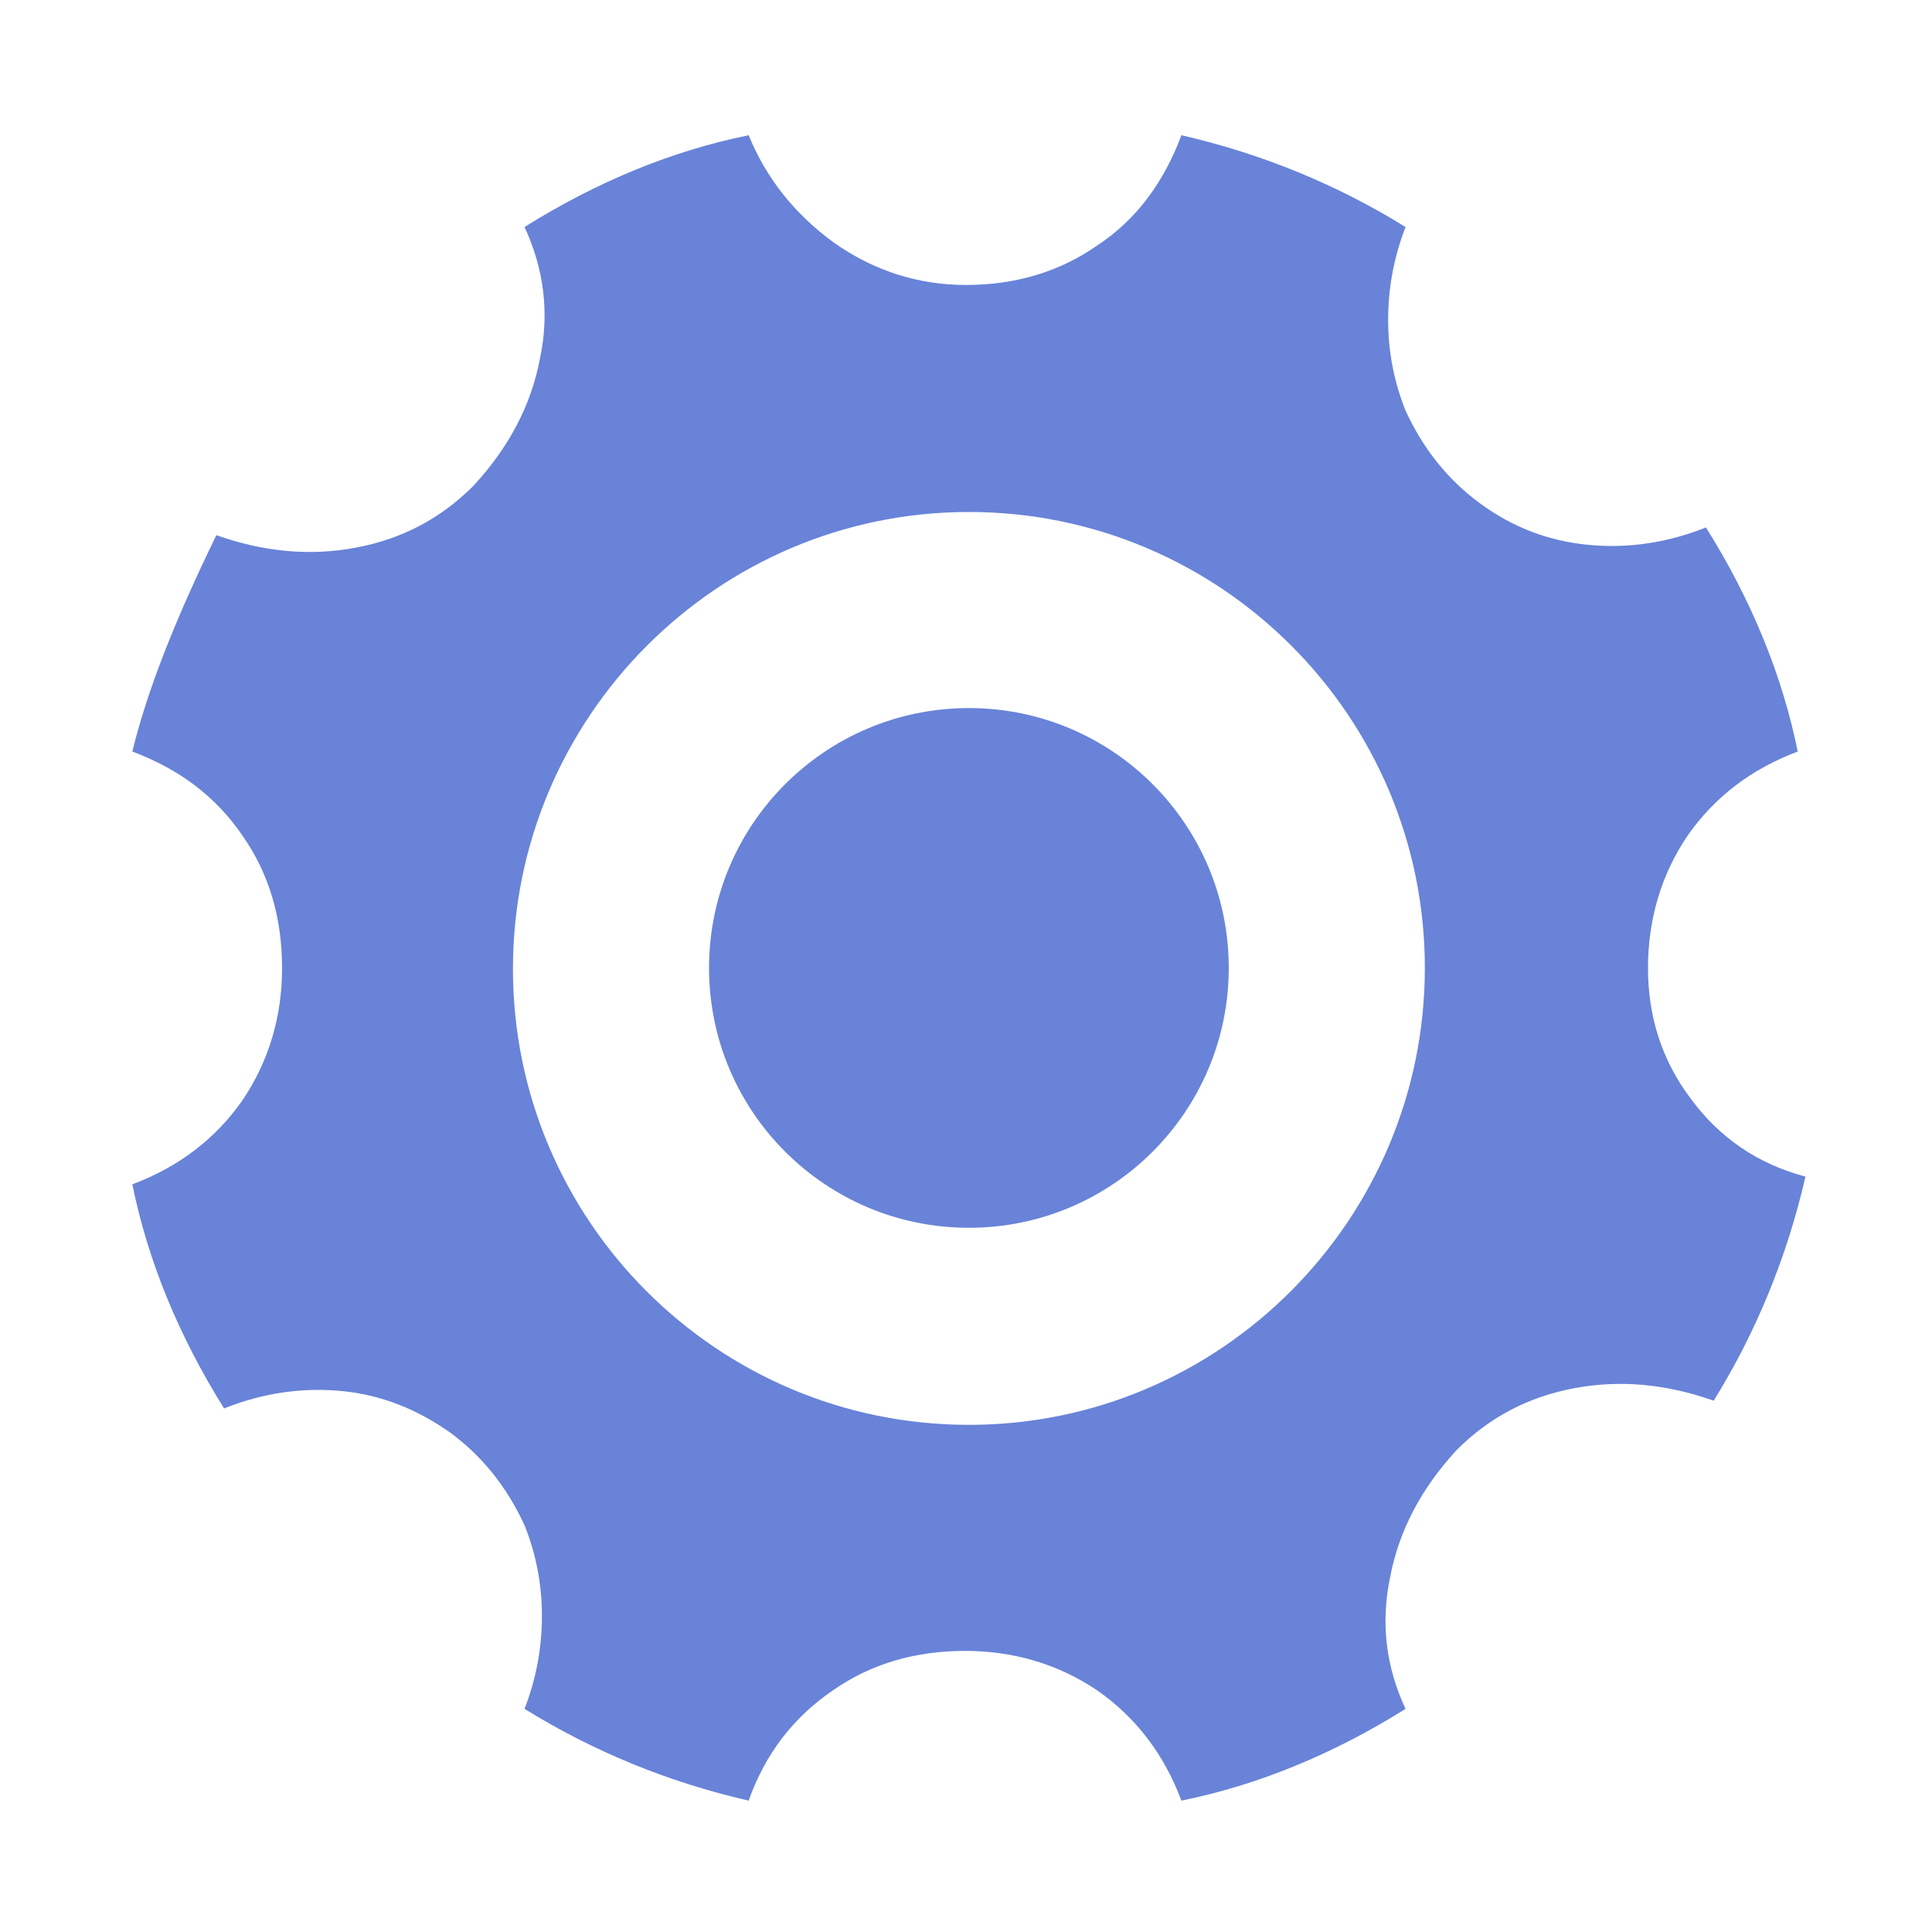 <?xml version="1.0" encoding="utf-8"?>
<!-- Generator: Adobe Illustrator 22.0.1, SVG Export Plug-In . SVG Version: 6.00 Build 0)  -->
<svg version="1.1" id="图层_1" xmlns="http://www.w3.org/2000/svg" xmlns:xlink="http://www.w3.org/1999/xlink" x="0px" y="0px"
	 viewBox="0 0 200 200" enable-background="new 0 0 200 200" xml:space="preserve">
<g id="图层_1_1_">
	<g>
		<path fill="#6883D8" d="M175,113.7c-3-4-4.4-8.5-4.4-13.5c0-5.1,1.4-9.7,4.1-13.7c2.8-4,6.6-6.9,11.4-8.7
			c-1.6-7.9-4.8-15.7-9.5-23.2c-4,1.6-8.1,2.2-12.2,1.8c-4.1-0.4-7.8-1.8-11.2-4.3s-5.9-5.7-7.7-9.6c-1.2-3-1.8-6.1-1.8-9.4
			c0-3.3,0.6-6.5,1.8-9.6c-7.1-4.4-14.9-7.6-23.2-9.5c-1.8,4.8-4.6,8.7-8.7,11.4c-4,2.8-8.6,4.1-13.6,4.1s-9.6-1.5-13.7-4.4
			c-4.1-3-7-6.7-8.8-11.1c-7.9,1.6-15.7,4.8-23.2,9.5c2,4.3,2.6,8.9,1.6,13.6c-0.9,4.8-3.2,9.2-6.9,13.2c-3.4,3.4-7.4,5.5-12.2,6.4
			s-9.6,0.4-14.4-1.3c-4.3,8.8-7.2,16.2-8.7,22.4c4.8,1.8,8.6,4.6,11.4,8.7c2.8,4,4.1,8.6,4.1,13.7s-1.4,9.7-4.1,13.7
			c-2.8,4-6.6,6.9-11.4,8.7c1.6,7.9,4.8,15.7,9.5,23.2c4-1.6,8.1-2.2,12.2-1.8s7.8,1.9,11.2,4.3c3.4,2.5,5.9,5.7,7.7,9.6
			c1.2,3,1.8,6.1,1.8,9.4c0,3.3-0.6,6.5-1.8,9.6c7.1,4.4,14.9,7.6,23.2,9.5c1.7-4.8,4.6-8.6,8.7-11.4c4-2.8,8.6-4.1,13.7-4.1
			s9.7,1.4,13.7,4.1c4,2.8,6.9,6.6,8.7,11.4c7.9-1.6,15.7-4.8,23.2-9.5c-2-4.3-2.6-8.8-1.6-13.6c0.9-4.8,3.2-9.2,6.9-13.2
			c3.4-3.4,7.4-5.5,12.2-6.4s9.6-0.4,14.4,1.3c4.4-7.1,7.6-14.9,9.5-23.2C182,120.5,178,117.8,175,113.7z M100.3,147.5
			c-26.1,0-47.2-21.2-47.2-47.2S74.2,53,100.3,53s47.2,21.2,47.2,47.2S126.4,147.5,100.3,147.5z"/>
		<circle fill="#6883D8" cx="100.3" cy="100.2" r="26.9"/>
	</g>
</g>
</svg>
